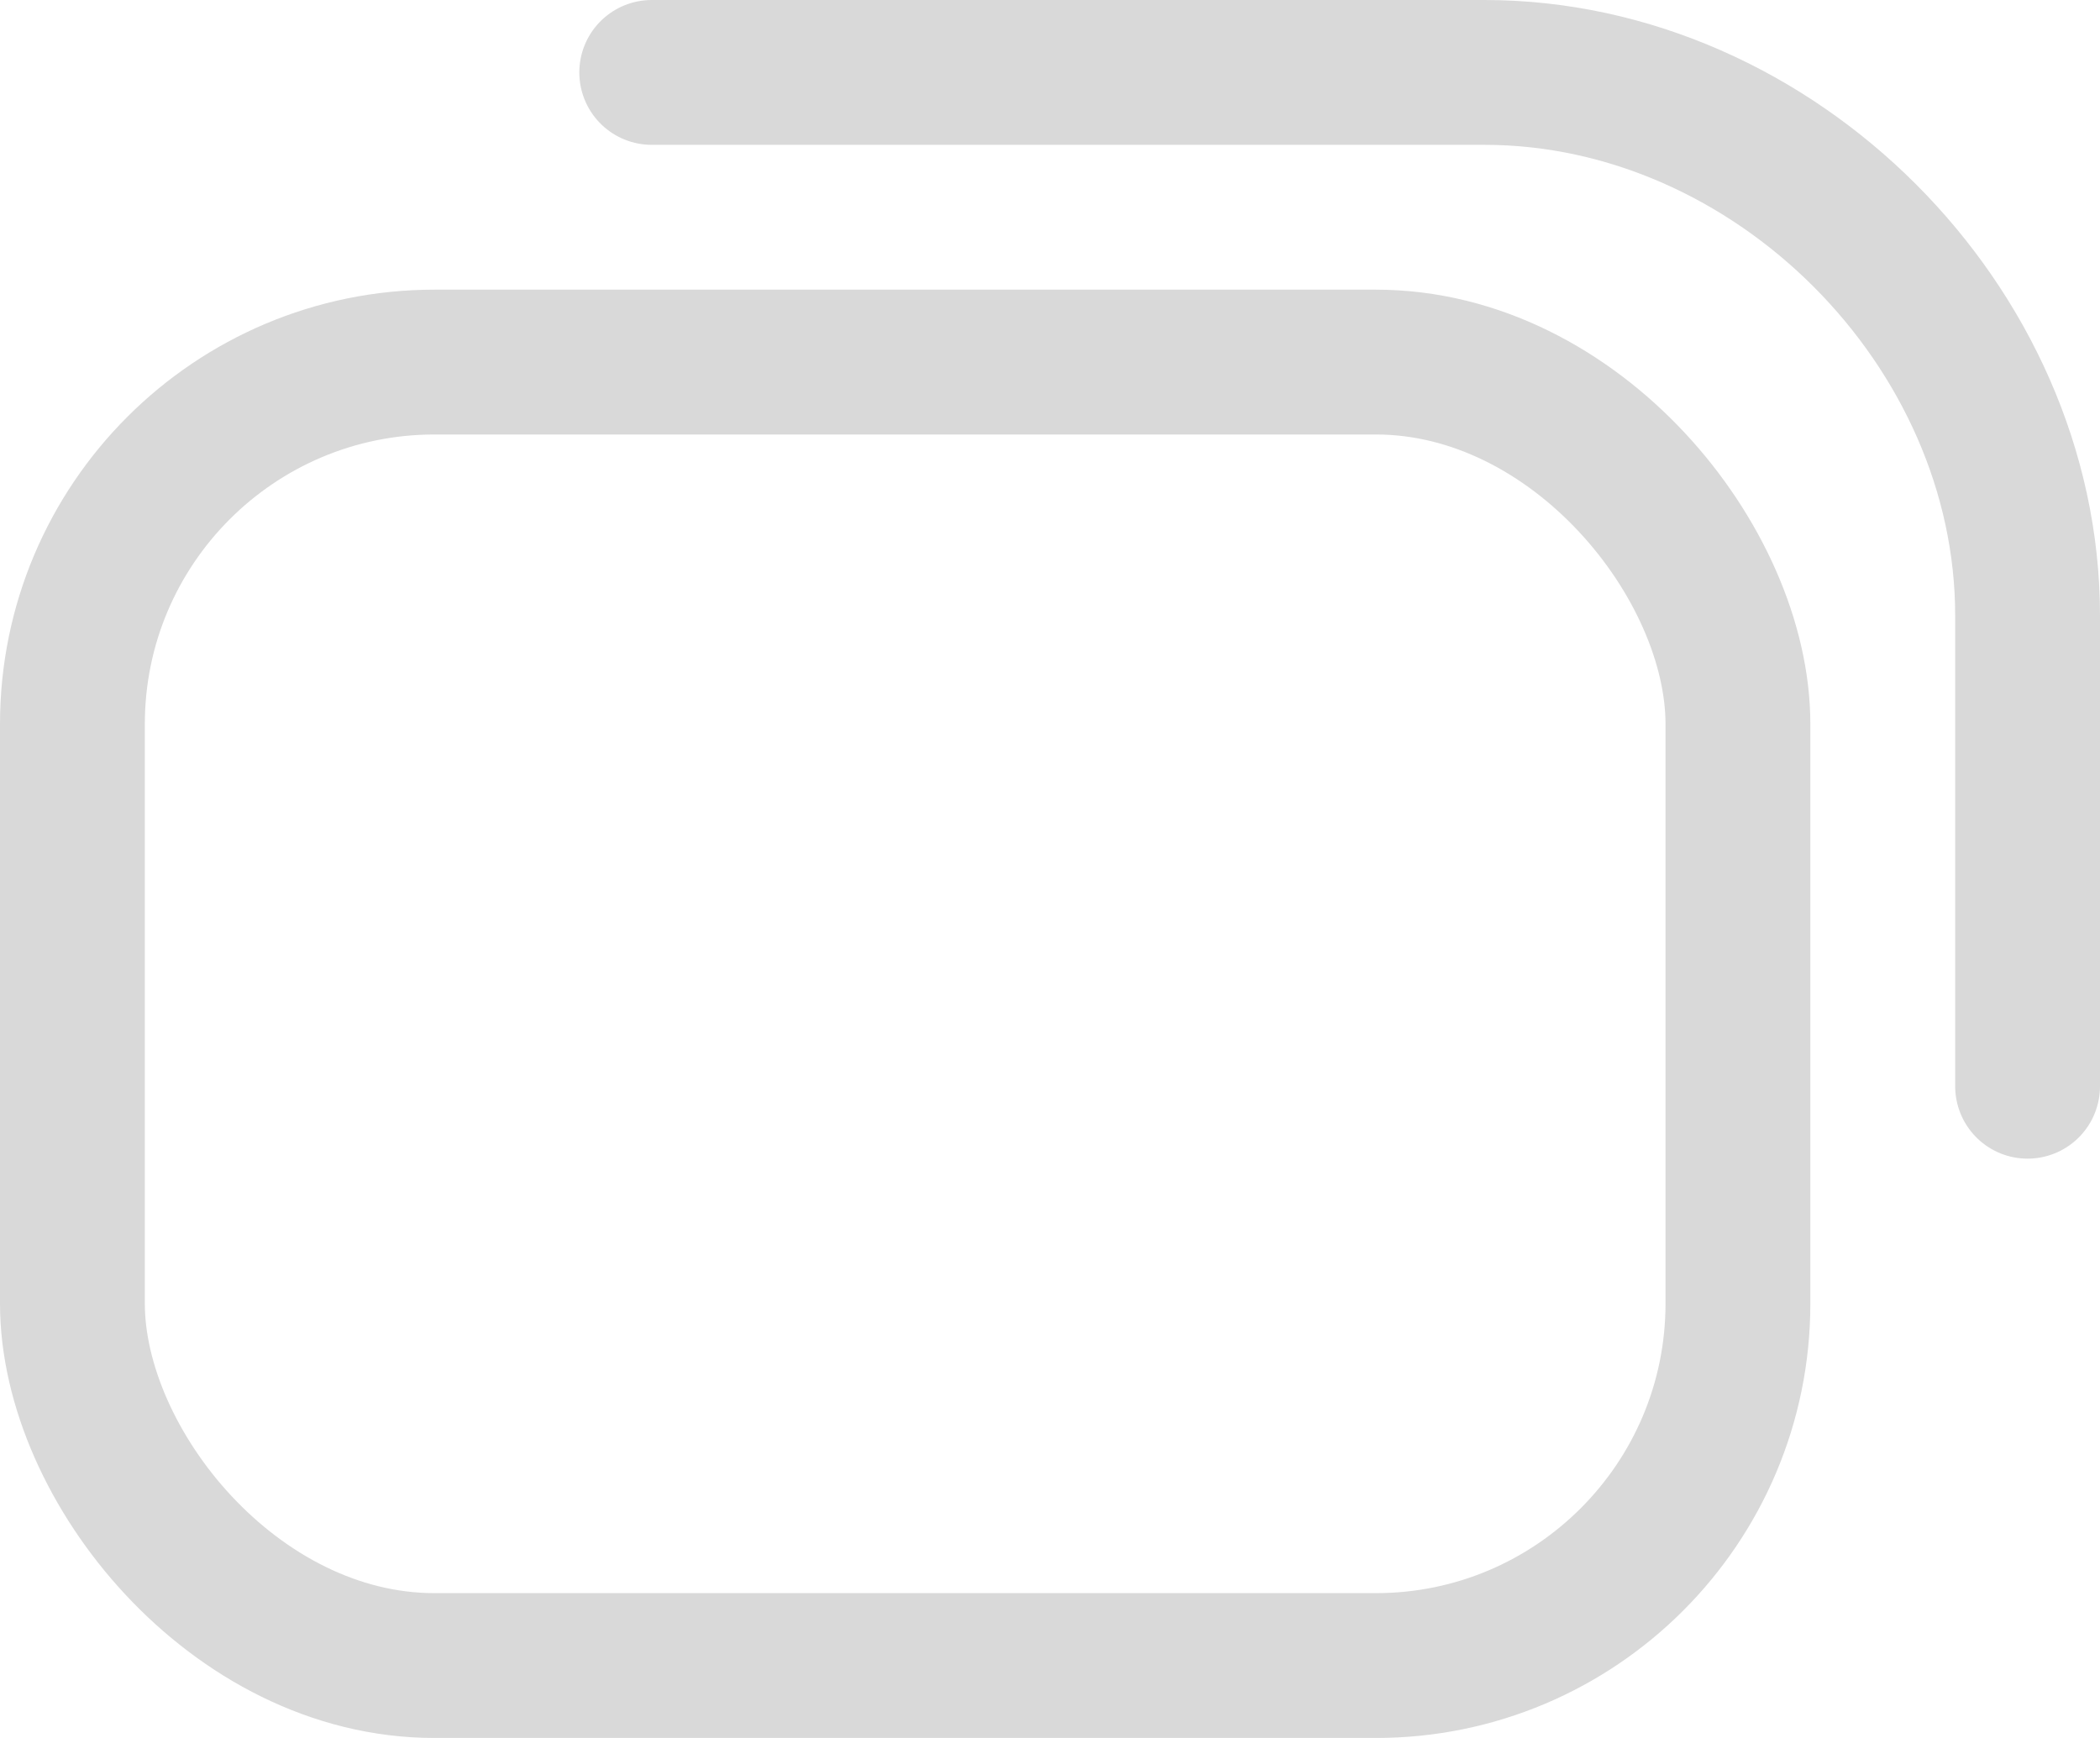 <svg width="29" height="24" viewBox="0 0 29 24" fill="none" xmlns="http://www.w3.org/2000/svg">
<rect x="1" y="5" width="23" height="18" rx="5" stroke="#D9D9D9" stroke-width="2"/>
<path d="M28 15C28 15 28 10.5 28 8.5C28 4.5 24.5 1 20.5 1C15 1 9 1 9 1" stroke="#D9D9D9" stroke-width="2" stroke-linecap="round"/>
</svg>
